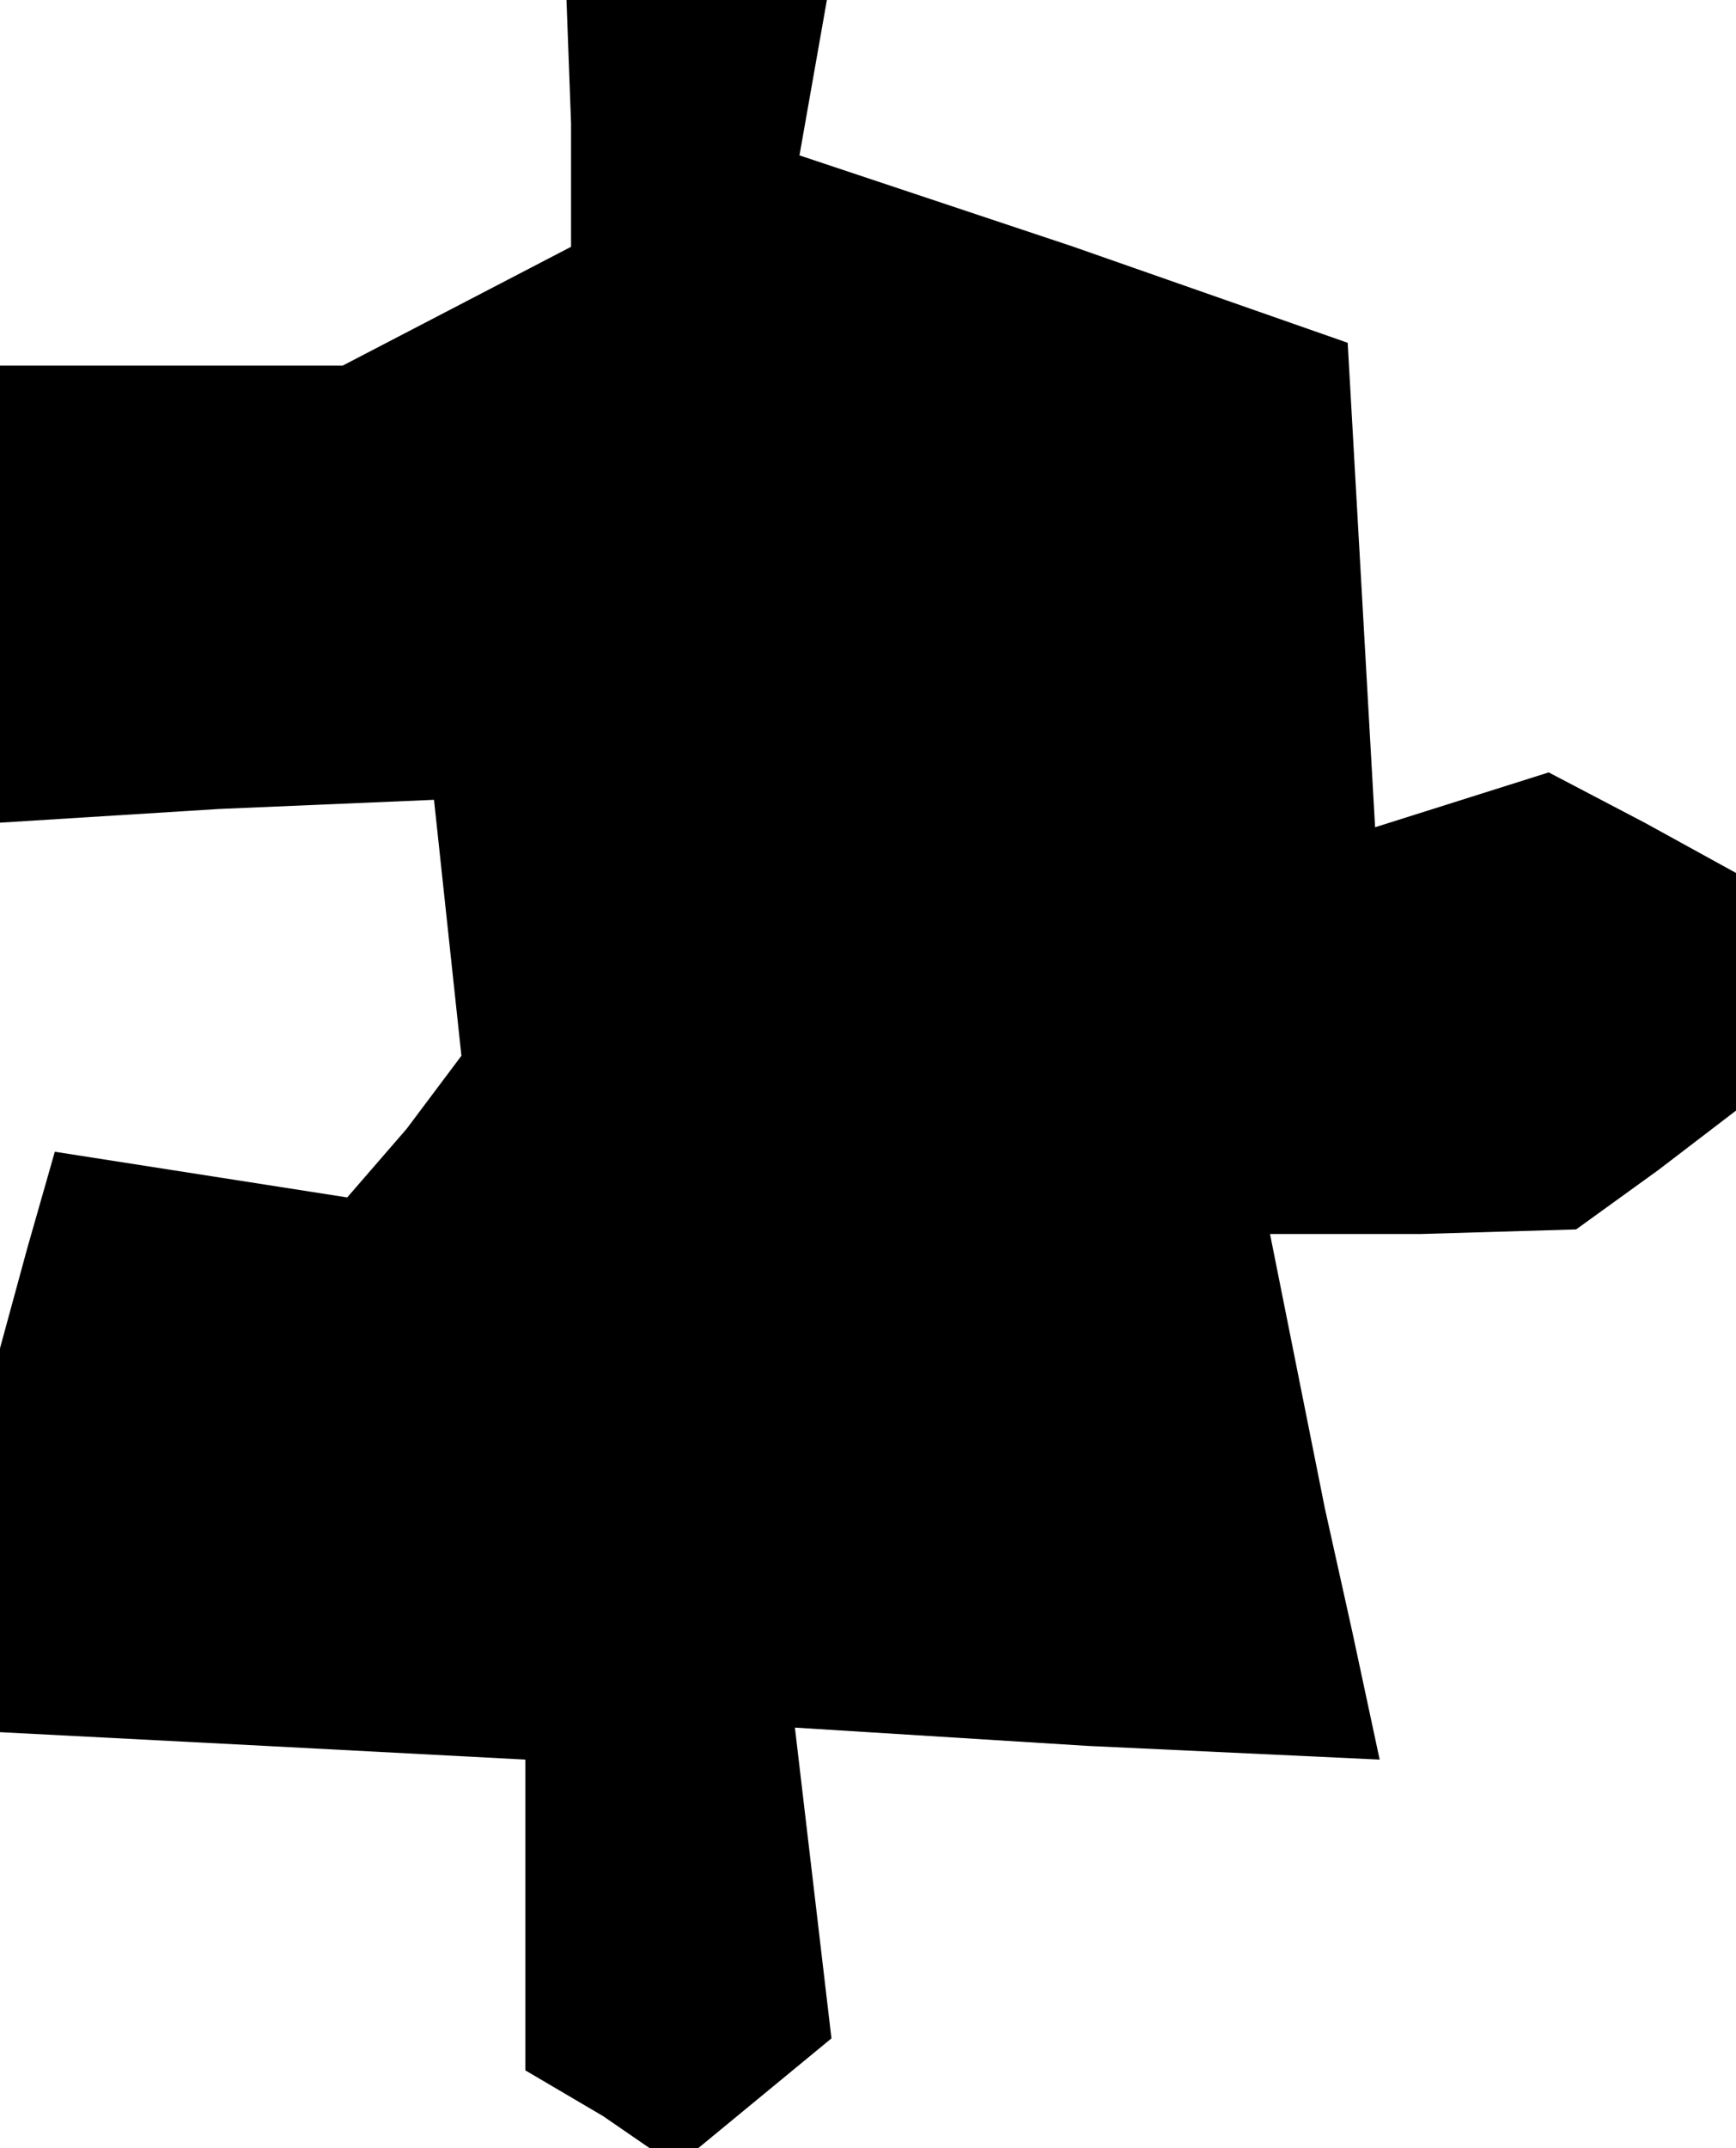 <?xml version="1.0" standalone="no"?>
<!DOCTYPE svg PUBLIC "-//W3C//DTD SVG 20010904//EN"
 "http://www.w3.org/TR/2001/REC-SVG-20010904/DTD/svg10.dtd">
<svg version="1.0" xmlns="http://www.w3.org/2000/svg"
 width="38pt" height="47pt" viewBox="0 0 38 47"
 preserveAspectRatio="xMidYMid meet">
<g transform="translate(0,47) scale(0.1,-0.1)"
fill="#000000" stroke="none">
<path d="M125 443 l0 -27 -25 -13 -25 -13 -37 0 -38 0 0 -50 0 -50 48 3 47 2
3 -28 3 -28 -12 -16 -13 -15 -32 5 -32 5 -6 -21 -6 -22 0 -42 0 -42 58 -3 57
-3 0 -34 0 -34 17 -10 16 -11 17 14 17 14 -4 34 -4 34 64 -4 64 -3 -6 28 -6
27 -6 30 -6 30 33 0 34 1 18 13 17 13 0 26 0 26 -20 11 -21 11 -19 -6 -19 -6
-3 53 -3 53 -60 21 -60 20 3 17 3 17 -28 0 -29 0 1 -27z"/>
</g>
</svg>
